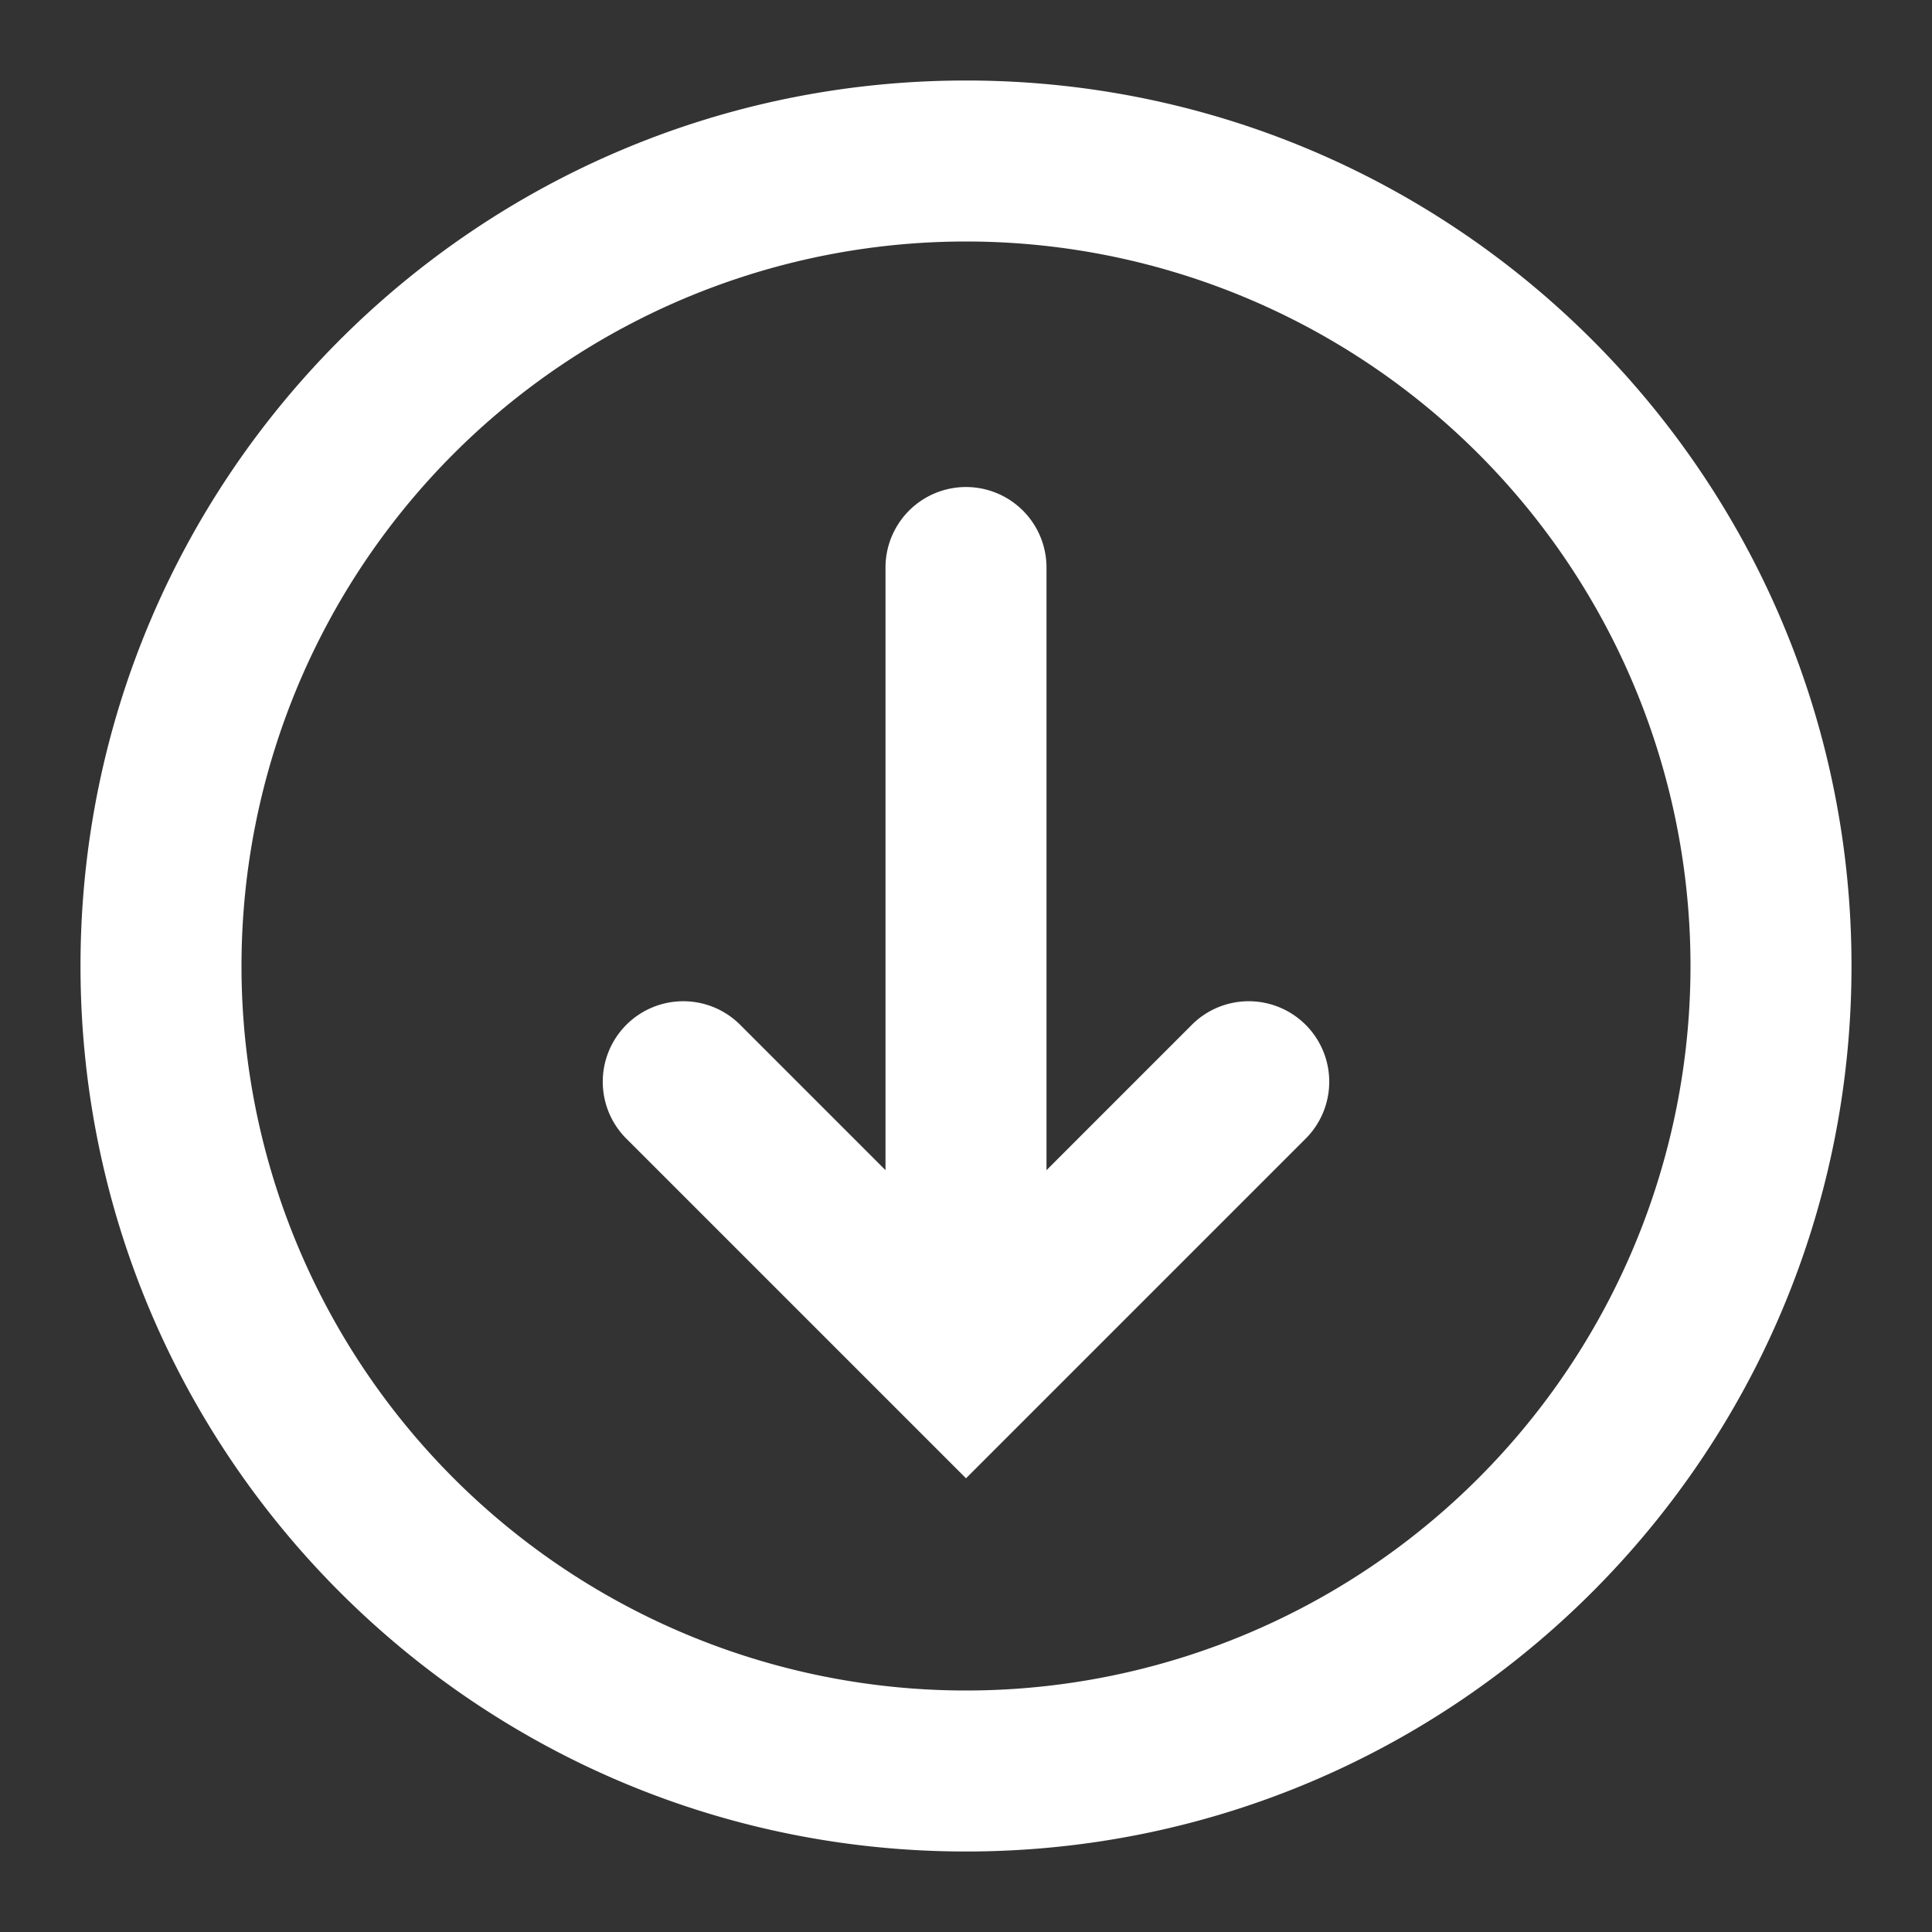 <svg role="img" height="20" width="20" aria-hidden="true" viewBox="0 0 24 24" xmlns="http://www.w3.org/2000/svg" data-encore-id="icon" class="Svg-sc-ytk21e-0 uPxdw"><rect x="0" y="0" width="24" height="24" fill="#333333" stroke="none"/><path fill="#fff" d="M12 3a9 9 0 100 18 9 9 0 000-18zM1 12C1 5.925 5.925 1 12 1s11 4.925 11 11-4.925 11-11 11S1 18.075 1 12z"></path><path fill="#fff" d="M12 6.05a1 1 0 011 1v7.486l1.793-1.793a1 1 0 111.414 1.414L12 18.364l-4.207-4.207a1 1 0 111.414-1.414L11 14.536V7.05a1 1 0 011-1z"></path></svg>